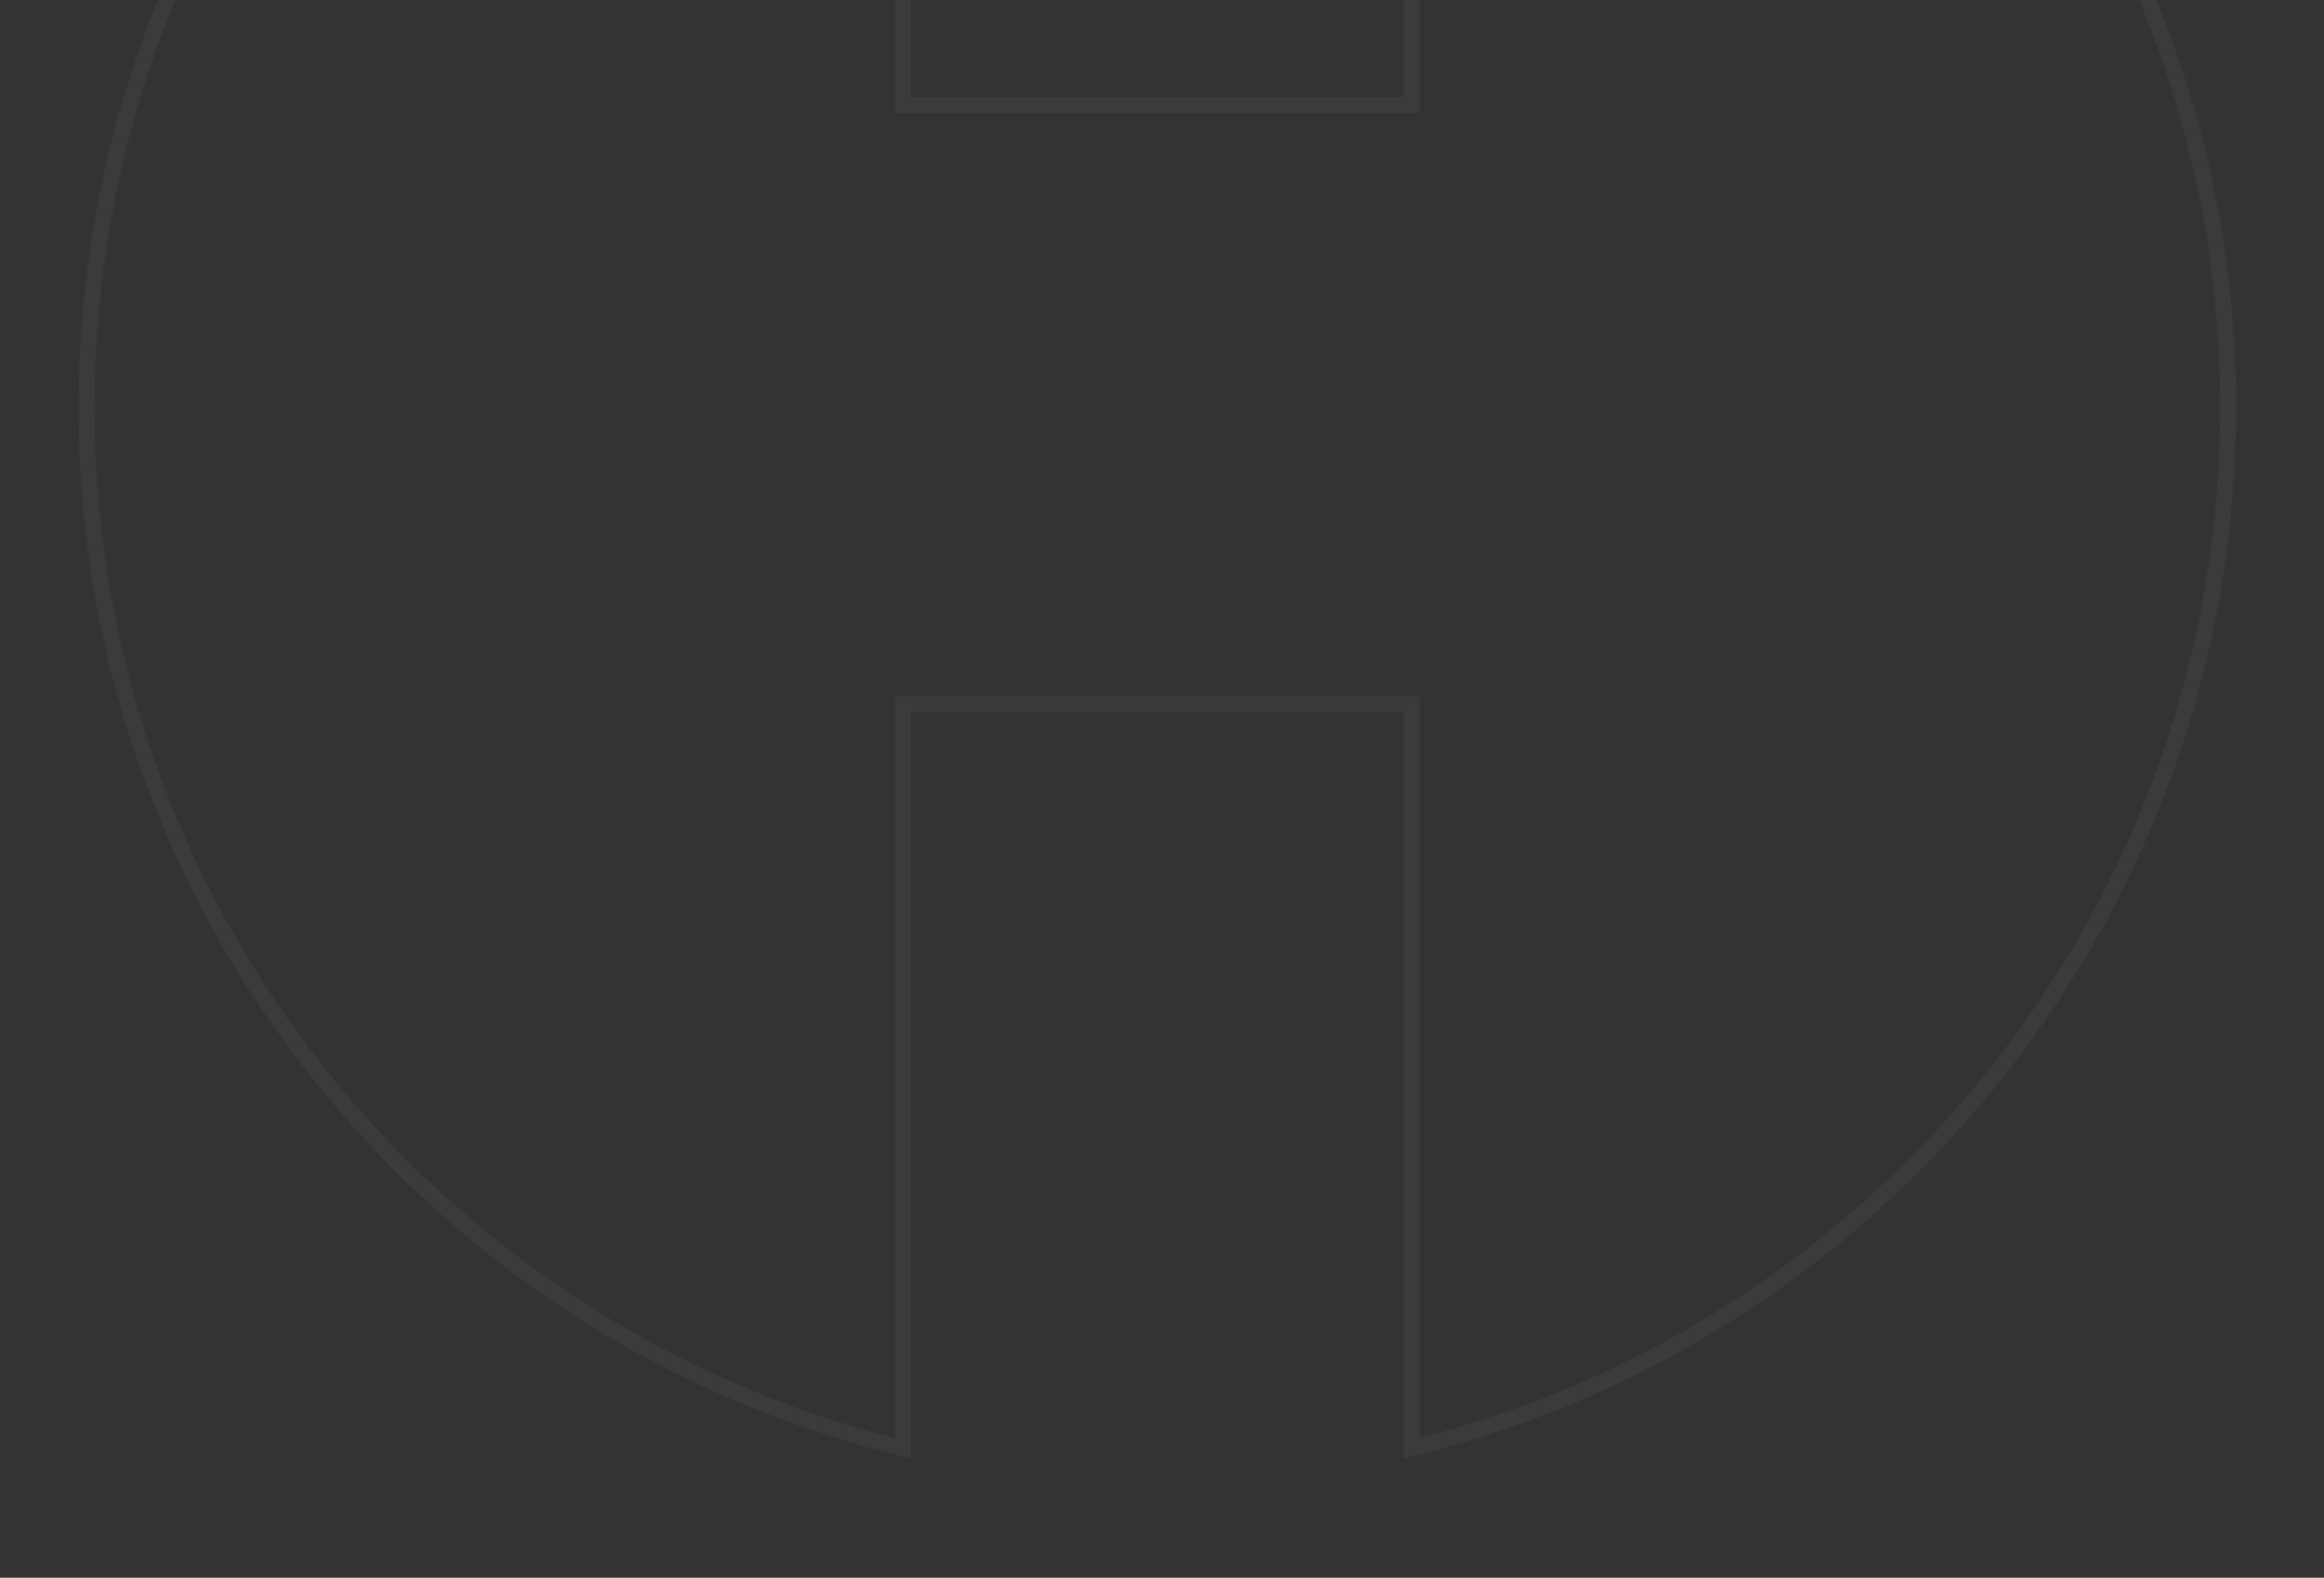 <svg xmlns="http://www.w3.org/2000/svg" xmlns:xlink="http://www.w3.org/1999/xlink" width="582" height="395" viewBox="0 0 582 395"><rect x="0" y="0" width="582" height="395" fill="#333333" stroke="none"/><defs><style>.a,.e{fill:#fff;}.a{stroke:#707070;}.b{clip-path:url(#a);}.c{fill:none;fill-rule:evenodd;opacity:0.04;}.d,.e{stroke:none;}</style><clipPath id="a"><rect class="a" width="582" height="395" transform="translate(152 5274)"/></clipPath></defs><g class="b" transform="translate(-152 -5274)"><g class="c" transform="translate(175.651 5116.003)"><path class="d" d="M331.85,2c115.228,29.255,200.5,133.684,200.5,258s-85.271,228.743-200.5,258V332.249H200.5V518C85.27,488.742,0,384.312,0,260S85.27,31.254,200.5,2V186.308H331.85Z"/><path class="e" d="M 200.498 2 C 85.27 31.254 -0.001 135.684 -0.001 259.999 C -0.001 384.312 85.27 488.742 200.498 517.997 L 200.498 332.249 L 331.85 332.249 L 331.85 517.997 C 447.078 488.742 532.349 384.312 532.349 259.999 C 532.349 135.684 447.078 31.255 331.85 2 L 331.85 186.308 L 200.498 186.308 L 200.498 2 M 327.85 -3.143 L 332.835 -1.877 C 347.28 1.79 361.521 6.704 375.164 12.727 C 388.603 18.66 401.663 25.759 413.981 33.826 C 426.193 41.823 437.85 50.885 448.629 60.761 C 459.388 70.618 469.421 81.423 478.451 92.875 C 487.527 104.386 495.717 116.714 502.793 129.514 C 509.953 142.467 516.077 156.096 520.997 170.023 C 531.184 198.863 536.349 229.135 536.349 259.999 C 536.349 290.861 531.184 321.133 520.997 349.974 C 516.077 363.901 509.953 377.529 502.793 390.482 C 495.717 403.283 487.527 415.61 478.451 427.121 C 469.421 438.574 459.388 449.378 448.629 459.236 C 437.85 469.112 426.193 478.174 413.981 486.171 C 401.663 494.238 388.603 501.337 375.164 507.27 C 361.521 513.293 347.28 518.207 332.835 521.874 L 327.85 523.14 L 327.85 517.997 L 327.85 336.249 L 204.498 336.249 L 204.498 517.997 L 204.498 523.14 L 199.513 521.874 C 185.068 518.207 170.827 513.293 157.184 507.27 C 143.746 501.337 130.685 494.238 118.367 486.171 C 106.155 478.174 94.498 469.112 83.719 459.236 C 72.961 449.378 62.927 438.574 53.897 427.121 C 44.821 415.61 36.631 403.283 29.555 390.482 C 22.395 377.529 16.271 363.901 11.351 349.974 C 1.164 321.133 -4.001 290.861 -4.001 259.999 C -4.001 229.135 1.164 198.863 11.351 170.023 C 16.271 156.096 22.395 142.467 29.555 129.514 C 36.631 116.713 44.821 104.386 53.897 92.875 C 62.927 81.423 72.961 70.618 83.719 60.761 C 94.498 50.885 106.155 41.823 118.367 33.826 C 130.685 25.759 143.746 18.66 157.184 12.727 C 170.827 6.704 185.068 1.79 199.513 -1.877 L 204.498 -3.142 L 204.498 2 L 204.498 182.308 L 327.85 182.308 L 327.85 2 L 327.85 -3.143 Z"/></g></g></svg>